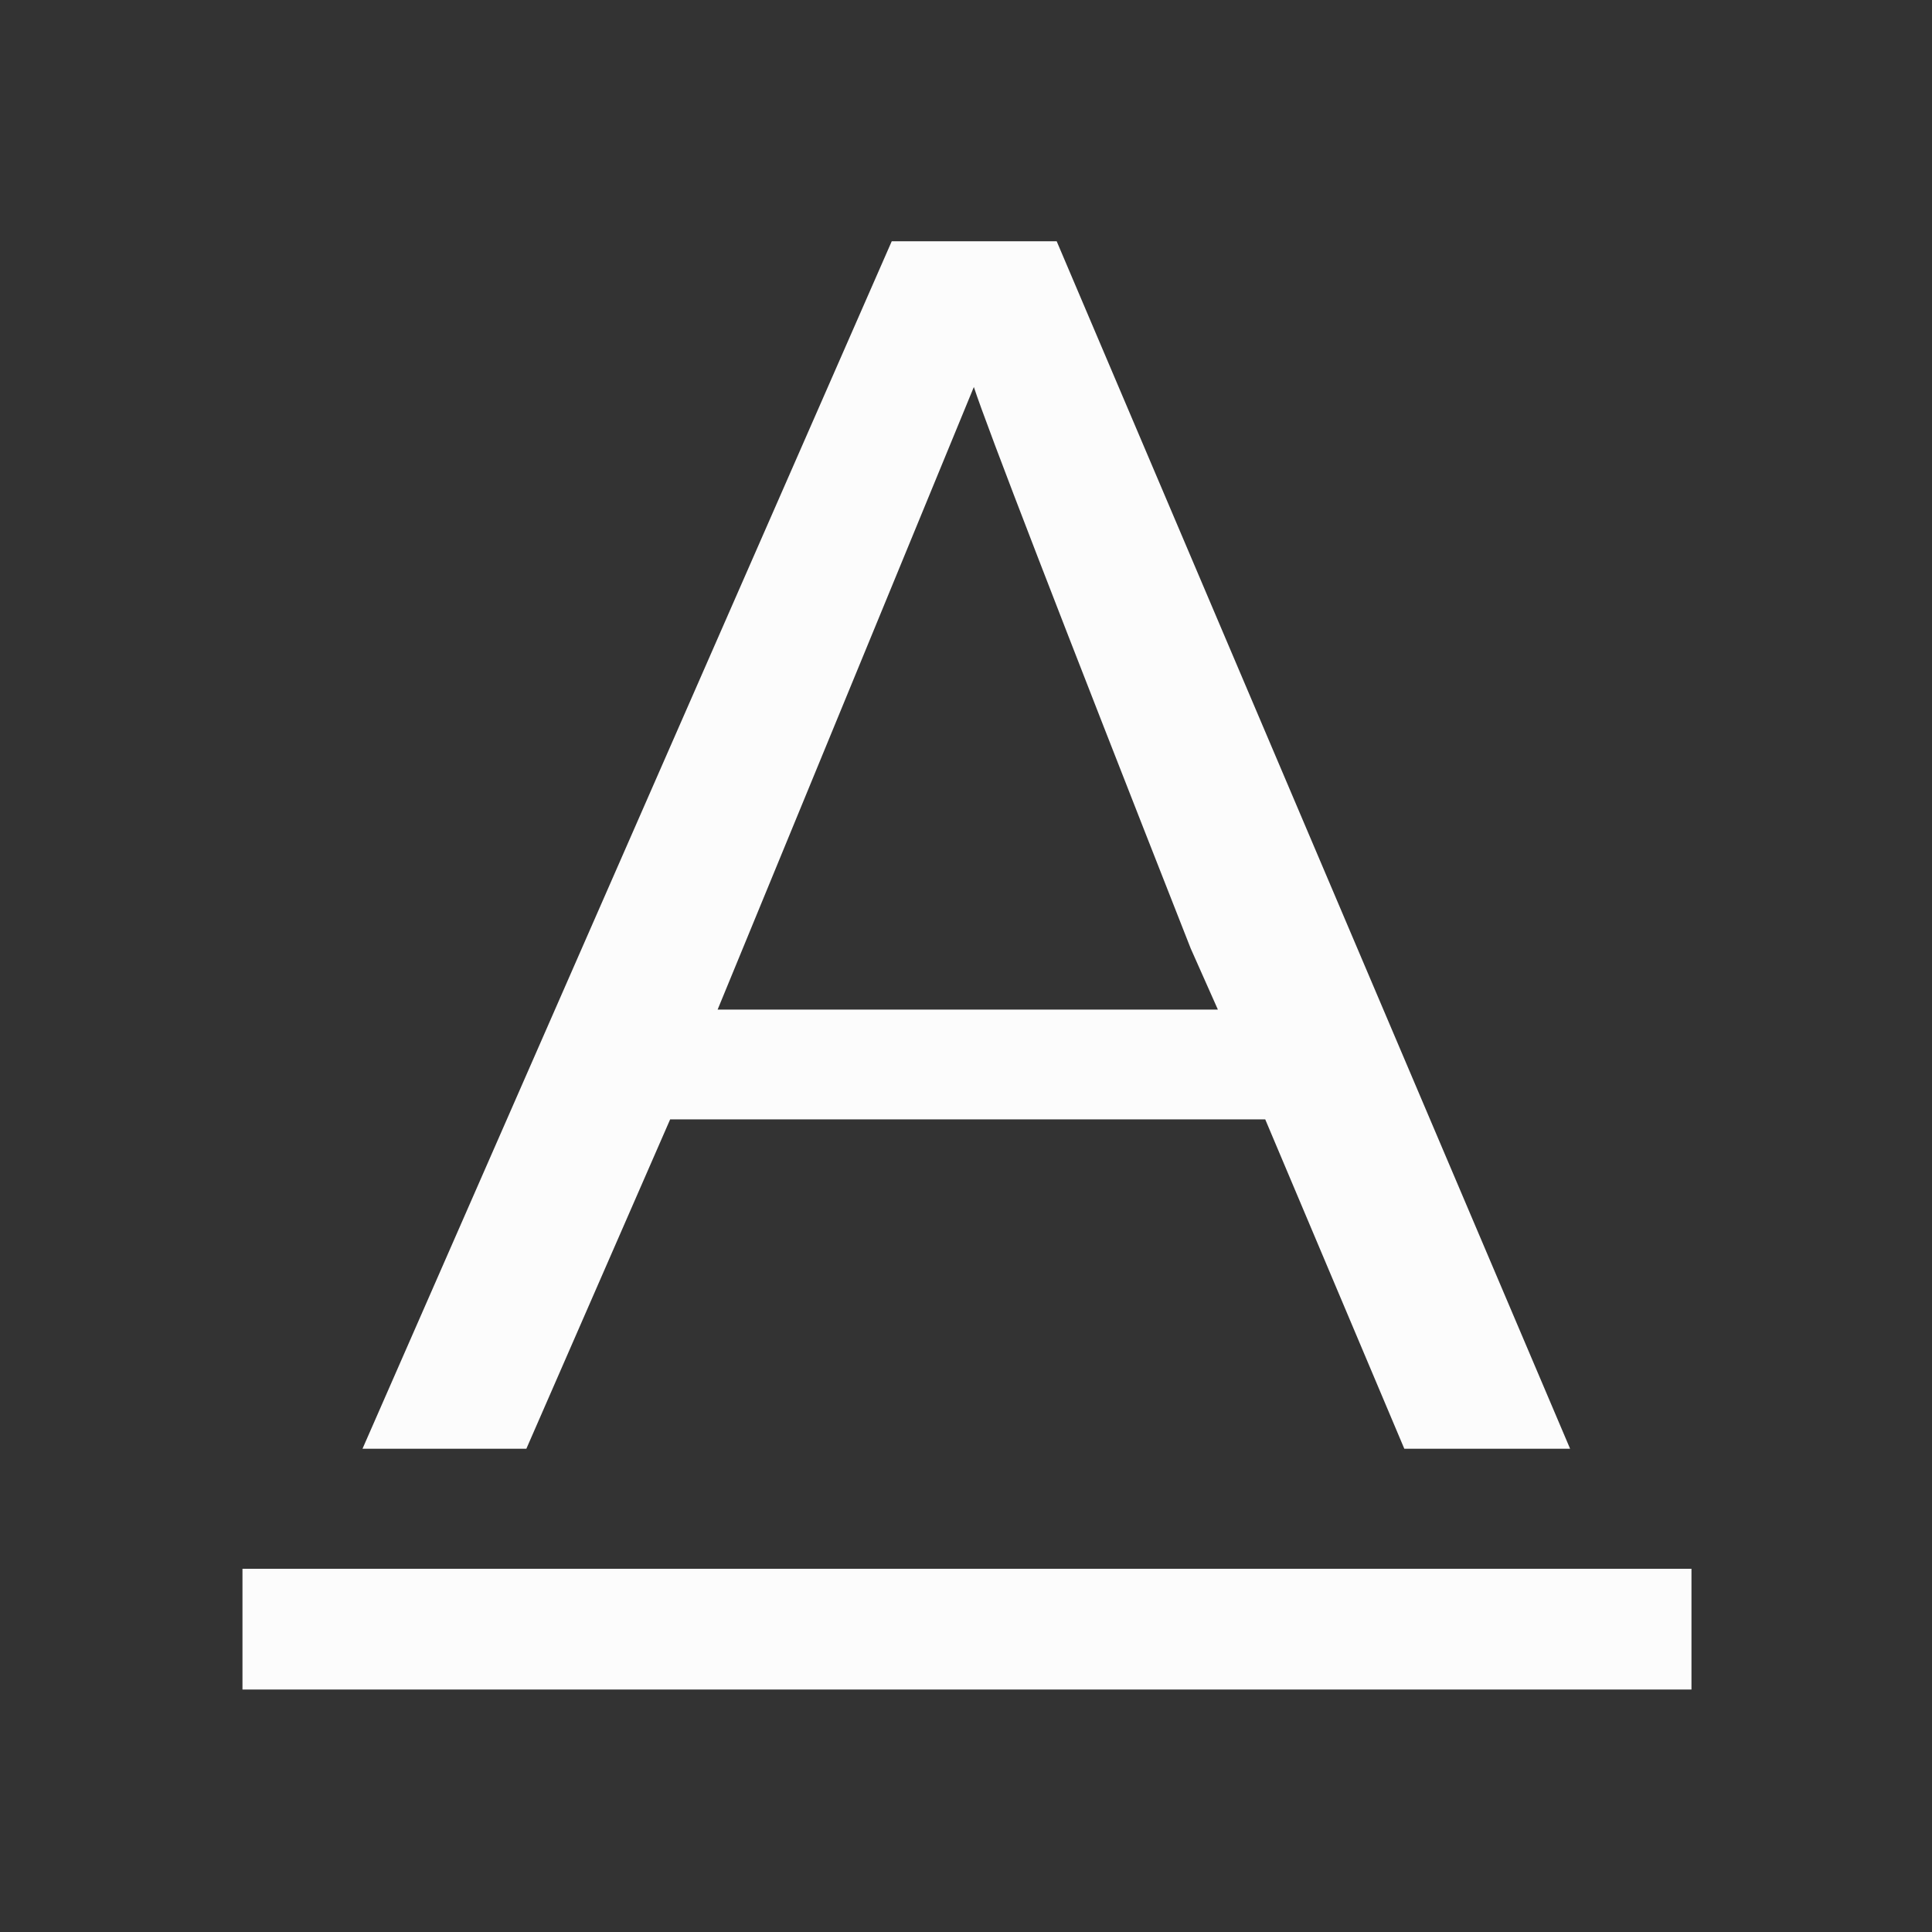 <?xml version='1.0' encoding='ASCII'?>
<svg xmlns="http://www.w3.org/2000/svg" viewBox="0 0 16 16">
<rect x="0" y="0" width="16" height="16" fill="#333333" stroke="none"/>
<defs><style id="current-color-scheme" type="text/css">.ColorScheme-Text{color:#fcfcfc; fill:currentColor;}</style></defs><path d="m7.385 1.998-4.383 10h1.357L5.55 9.27h4.928l1.152 2.728h1.373l-4.252-10zm.68 1.207q.169.514 1.796 4.65l.225.506H5.943z" class="ColorScheme-Text" style="fill-opacity:1;stroke:none;fill:currentColor" fill="currentColor"/>
<path d="M2.008 12.992v1h12v-1z" class="ColorScheme-Text" style="fill-opacity:1;stroke:none;fill:currentColor" fill="currentColor"/>
</svg>
